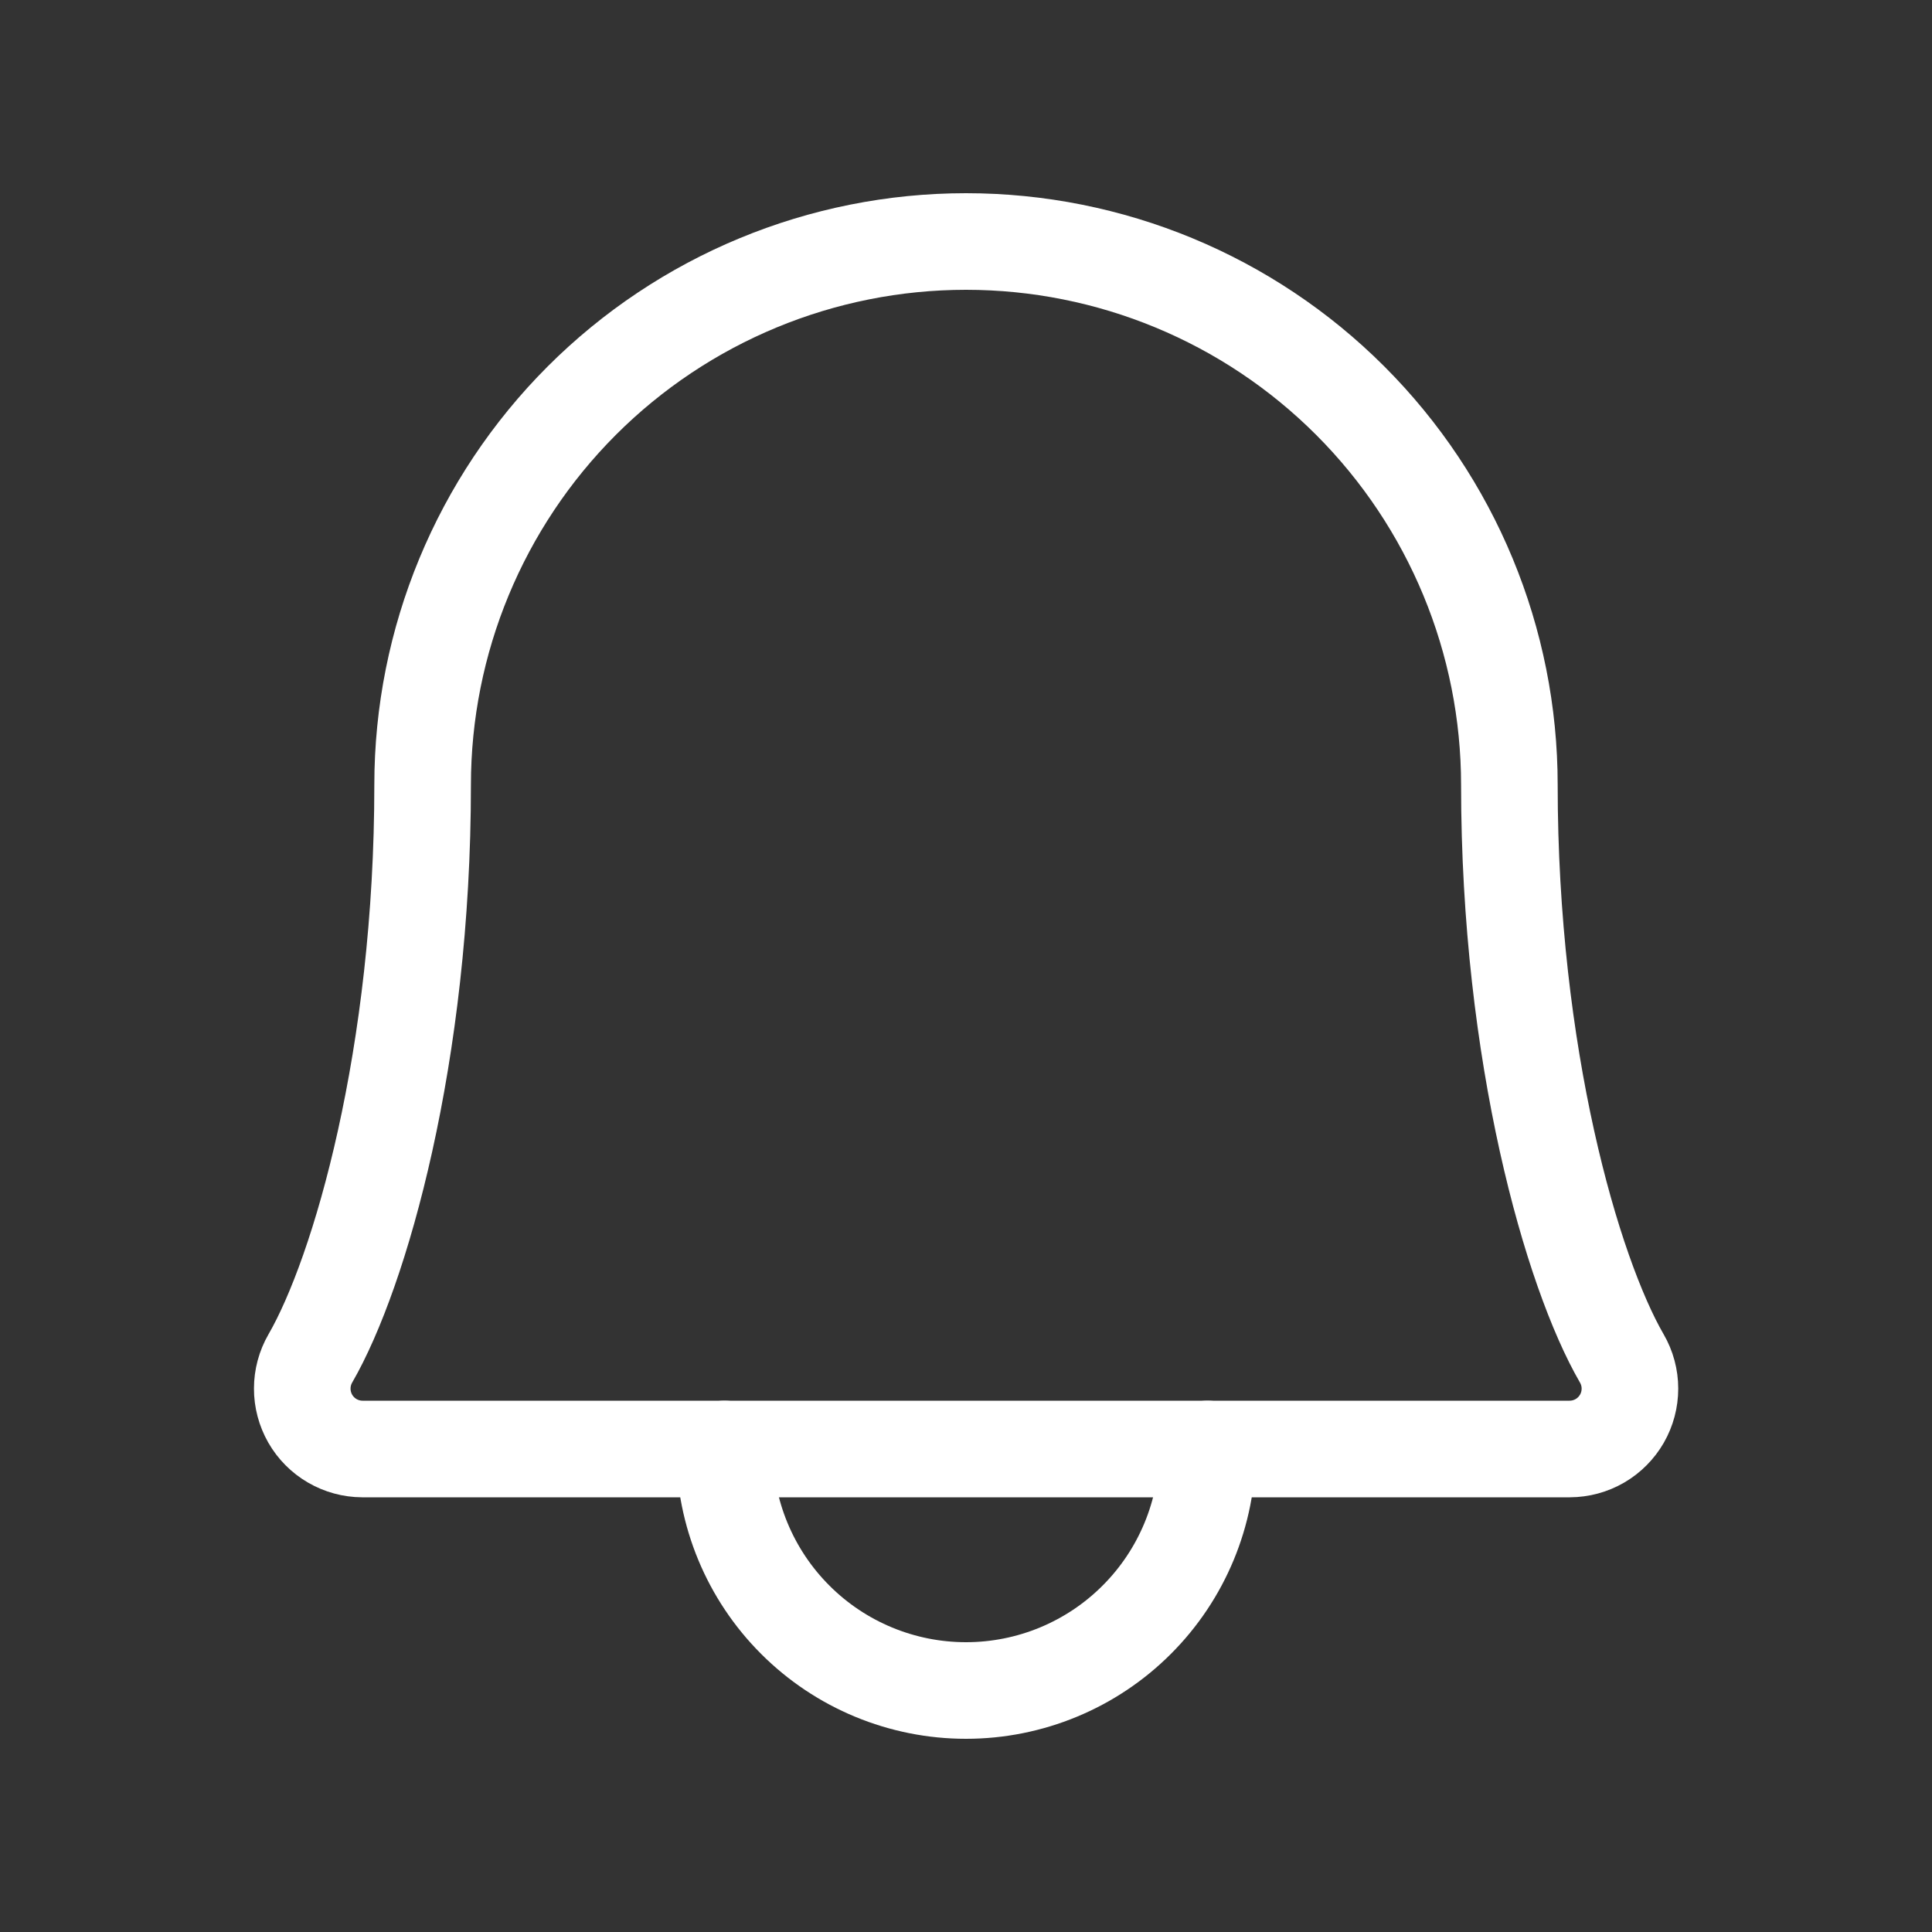 <svg width="40" height="40" viewBox="0 0 40 40" fill="none" xmlns="http://www.w3.org/2000/svg">
<rect x="0" y="0" width="40" height="40" fill="#333333" stroke="none"/>
<path d="M15 30C15 31.326 15.527 32.598 16.465 33.535C17.402 34.473 18.674 35 20 35C21.326 35 22.598 34.473 23.535 33.535C24.473 32.598 25 31.326 25 30" stroke="white" stroke-width="2" stroke-linecap="round" stroke-linejoin="round"/>
<path d="M8.75 16.25C8.75 13.266 9.936 10.405 12.045 8.295C14.155 6.185 17.017 5 20 5C22.984 5 25.846 6.185 27.955 8.295C30.065 10.405 31.25 13.266 31.25 16.25C31.25 21.847 32.547 26.344 33.578 28.125C33.688 28.315 33.746 28.53 33.746 28.749C33.746 28.968 33.689 29.183 33.58 29.373C33.47 29.563 33.313 29.721 33.124 29.831C32.934 29.941 32.719 29.999 32.5 30H7.5C7.282 29.999 7.067 29.94 6.878 29.83C6.689 29.72 6.532 29.562 6.423 29.372C6.315 29.182 6.257 28.967 6.258 28.748C6.258 28.529 6.316 28.314 6.425 28.125C7.455 26.344 8.75 21.845 8.75 16.25Z" stroke="white" stroke-width="2" stroke-linecap="round" stroke-linejoin="round"/>
</svg>
